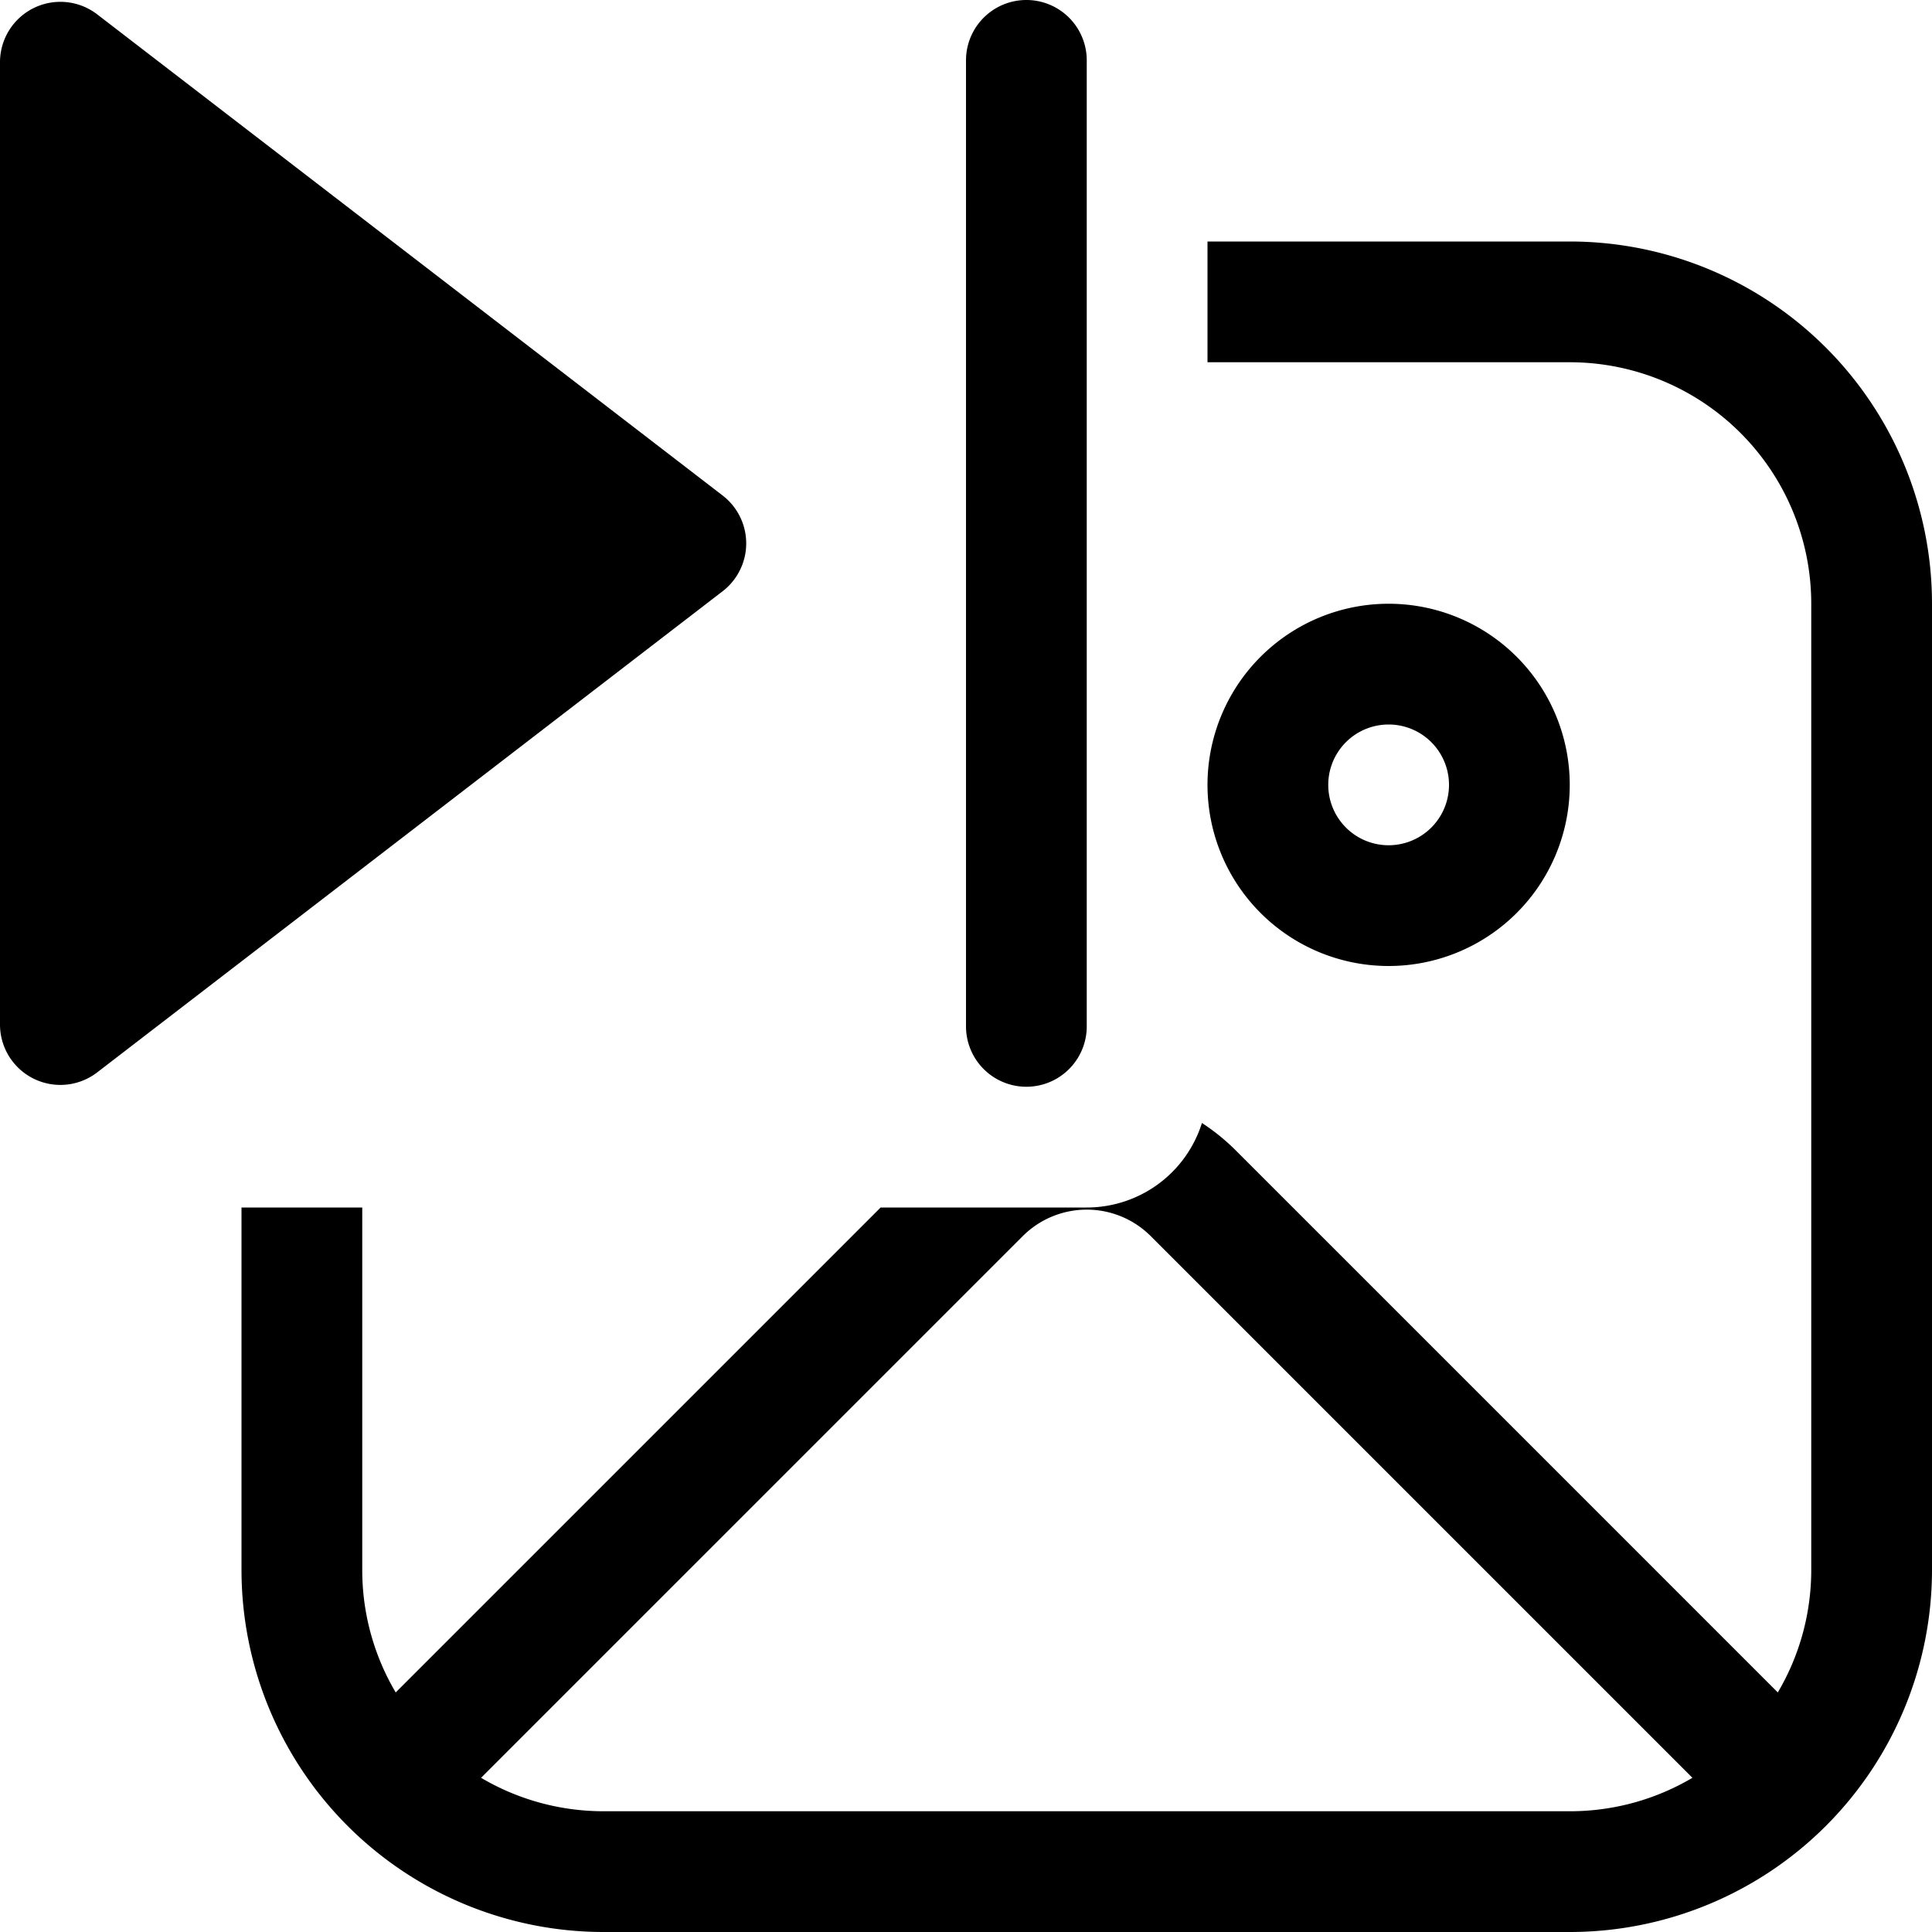 <svg xmlns="http://www.w3.org/2000/svg" fill="none" viewBox="0 0 16 16">
  <path fill="#000" d="M2 10v3a3 3 0 003 3h8a3 3 0 003-3V5a3 3 0 00-3-3h-3v1h3a2 2 0 012 2v8c0 .37-.101.718-.277 1.016L10.237 9.53a1.757 1.757 0 00-.283-.23A1 1 0 019 10H7.293l-4.016 4.016A1.99 1.99 0 013 13v-3H2zm1.984 4.723l4.486-4.486a.75.75 0 011.06 0l4.486 4.486A1.991 1.991 0 0113 15H5c-.37 0-.718-.101-1.016-.277z"/>
  <path fill="#000" d="M10 6.5a1.5 1.5 0 103 0 1.5 1.5 0 00-3 0zm1.5-.5a.5.5 0 110 1 .5.5 0 010-1z"/>
  <g>
    <path fill="#000" d="M9 .5a.5.5 0 00-1 0v8a.5.5 0 001 0v-8zM5.985 4.104L.805.119A.5.5 0 000 .515v7.97a.5.5 0 00.805.396l5.18-3.985a.5.5 0 000-.792z"/>
  </g>
</svg>

